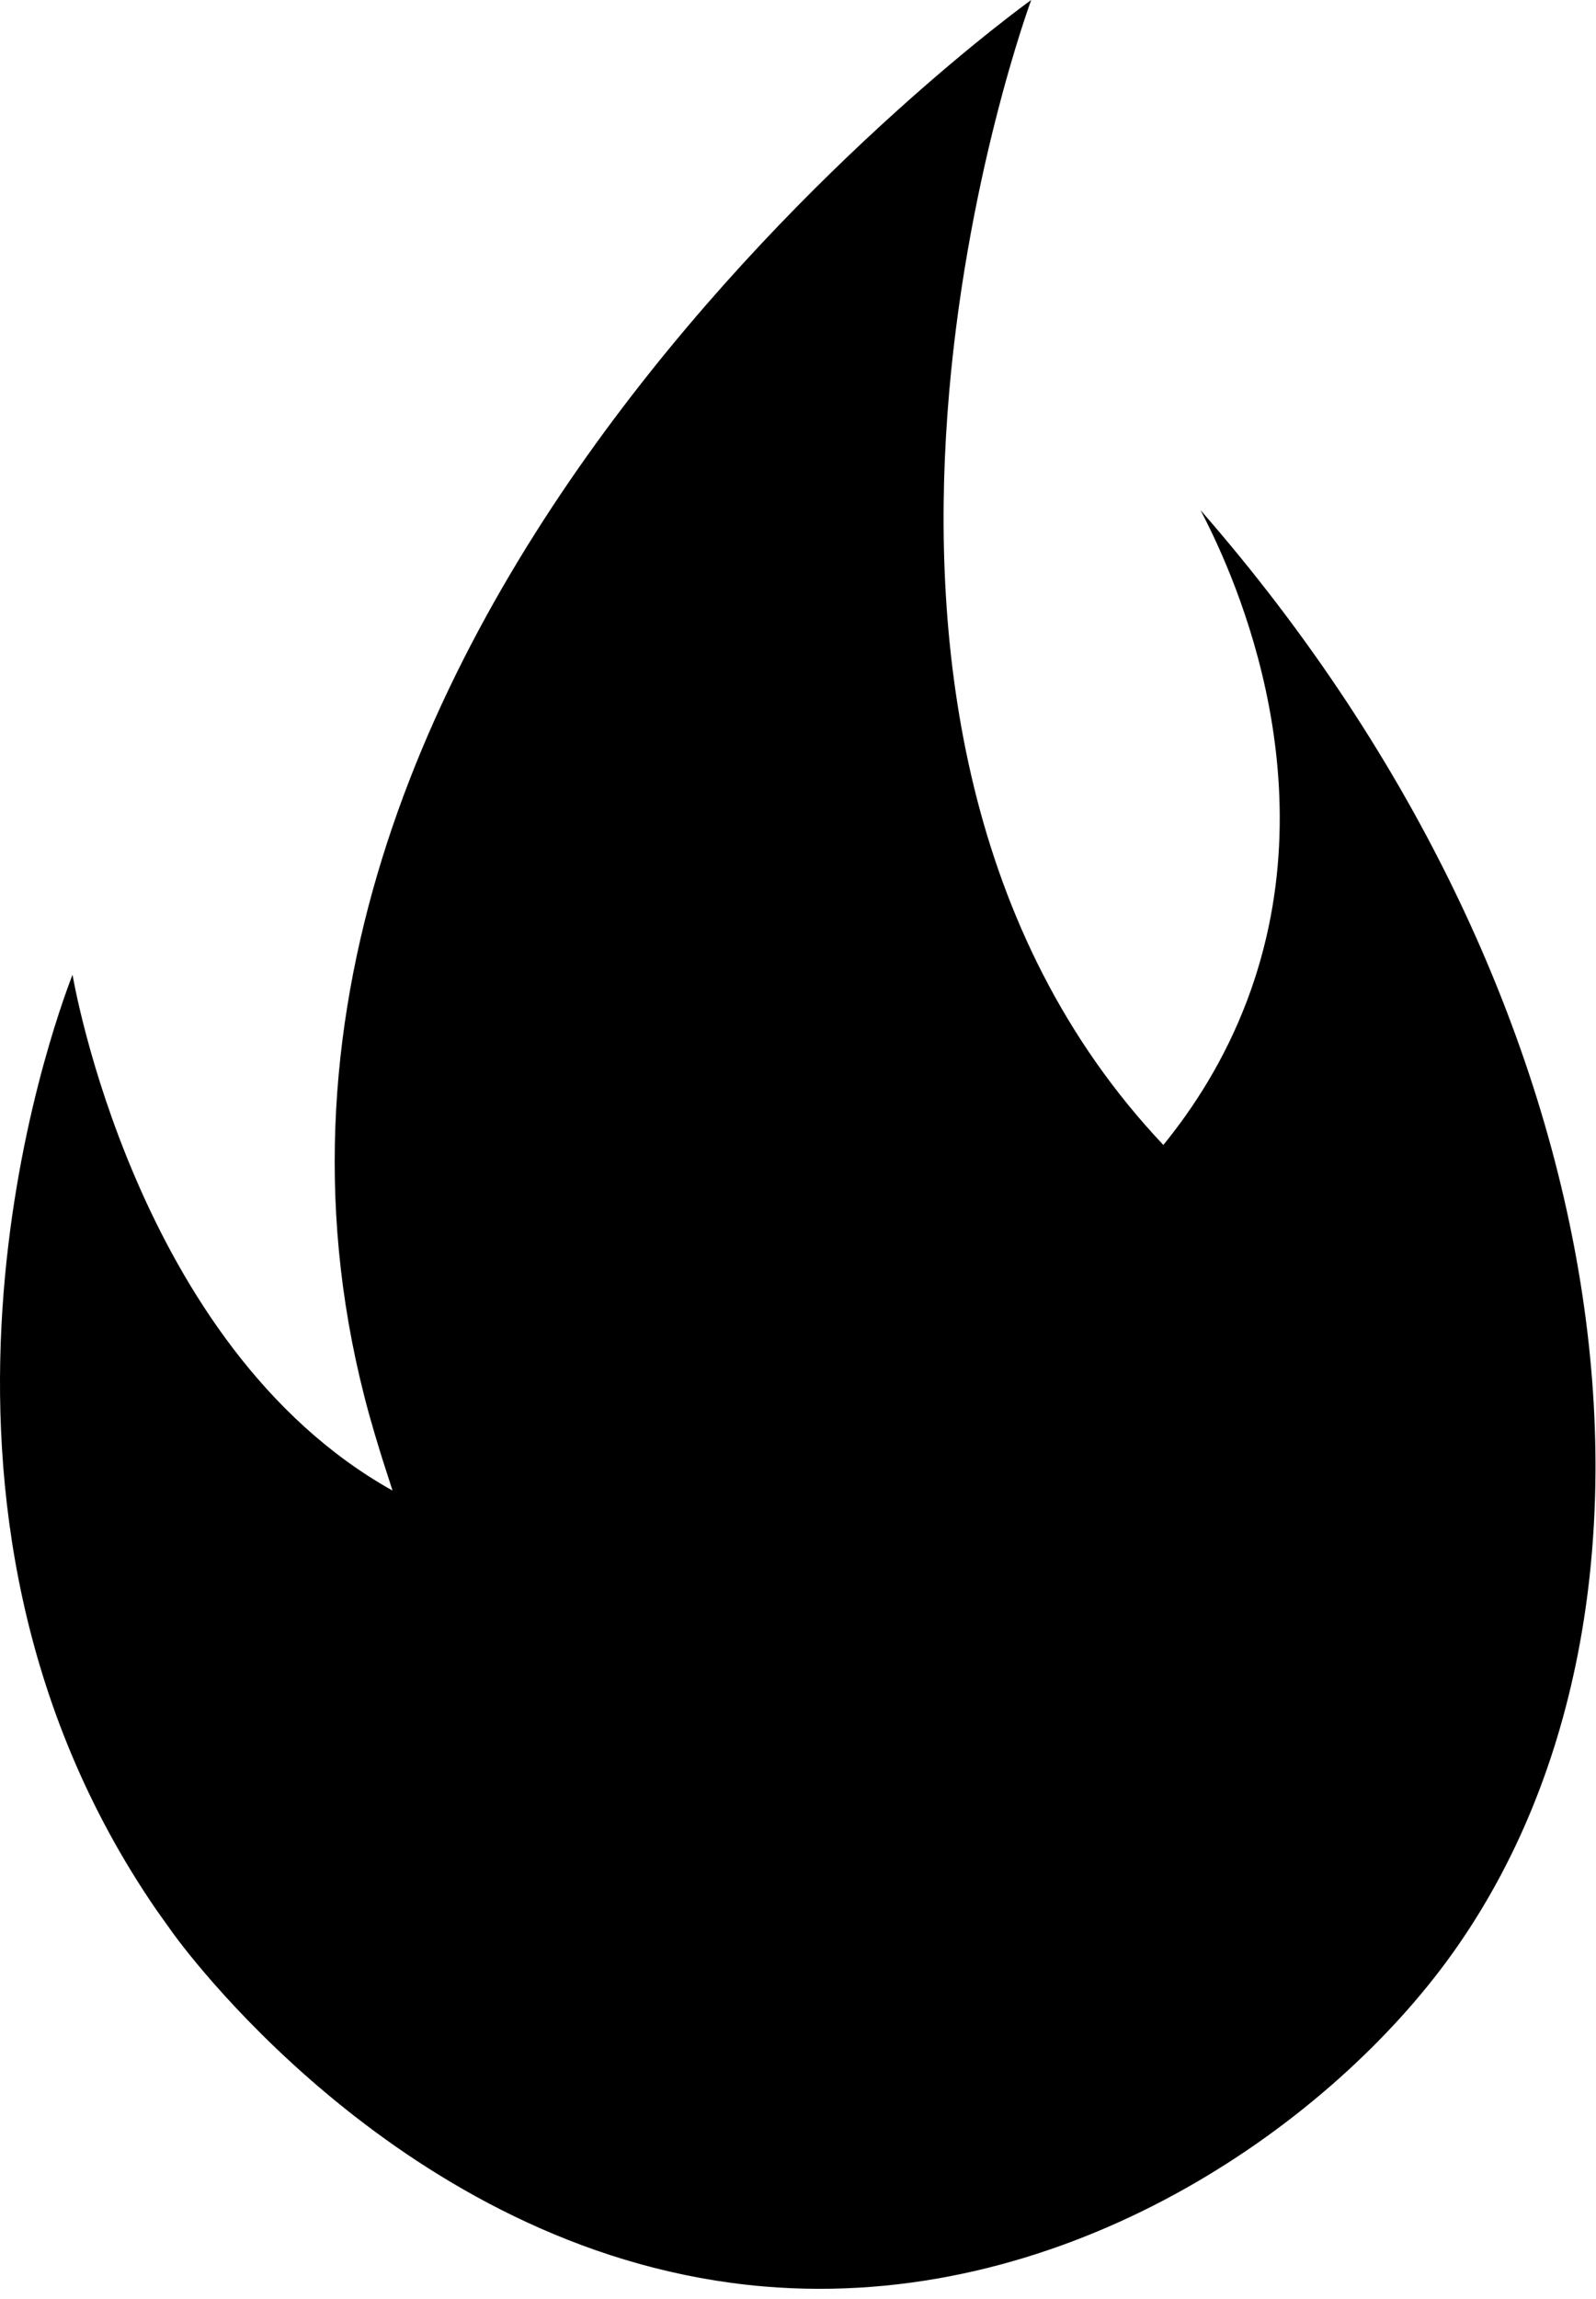 <svg width="25" height="36" viewBox="0 0 25 36" fill="none" xmlns="http://www.w3.org/2000/svg">
<path d="M2.709 30.271C3.005 30.679 6.508 35.342 11.969 35.804C16.547 36.189 20.562 33.465 22.559 30.849C26.717 25.393 25.597 15.76 18.805 7.988C19.226 8.794 20.866 12.145 19.535 15.666C19.181 16.603 18.693 17.351 18.223 17.929C11.964 11.307 16.153 0 16.153 0C16.153 0 2.153 10.009 5.871 22.458C5.961 22.763 6.055 23.054 6.149 23.341C2.104 21.083 1.136 15.263 1.136 15.263C0.827 16.065 -1.919 23.543 2.444 29.899C2.507 29.985 2.592 30.11 2.709 30.271L2.709 30.271Z" fill="black"/>
</svg>
